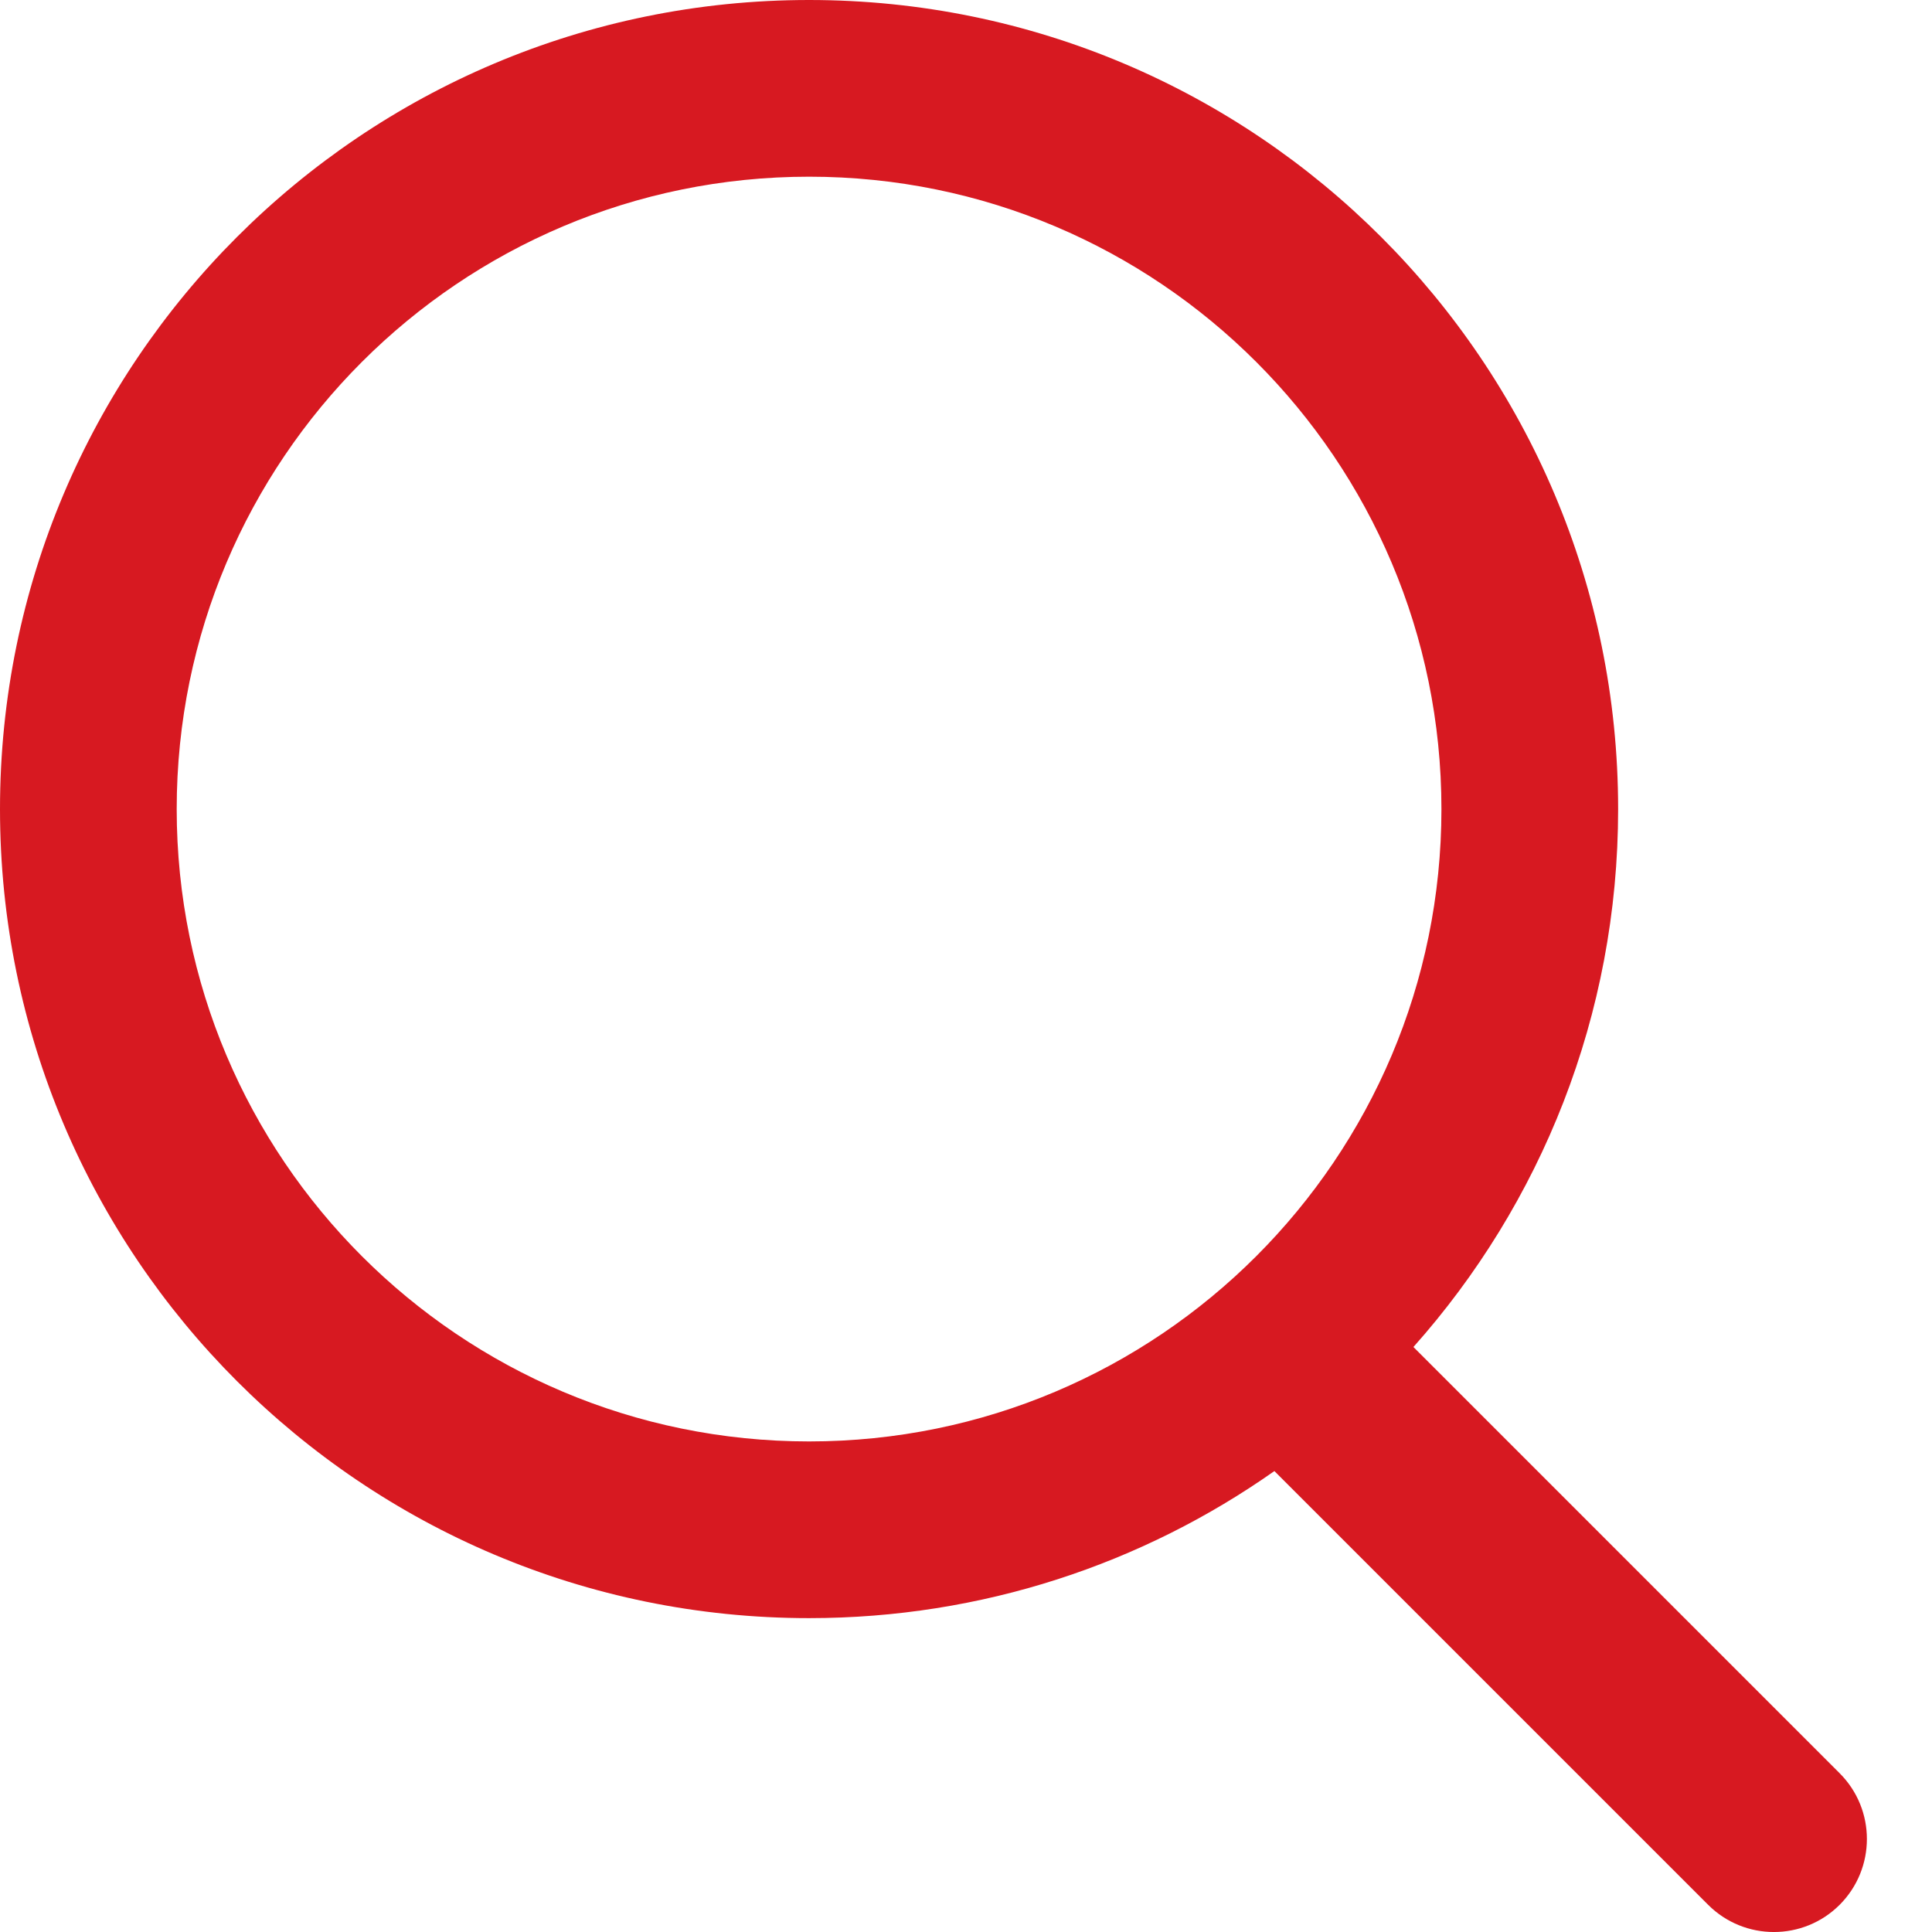<svg width="24" height="24" viewBox="0 0 24 24" fill="none" xmlns="http://www.w3.org/2000/svg">
<path fill-rule="evenodd" clip-rule="evenodd" d="M17.558 16.733L22.853 22.028C23.304 22.479 23.304 23.21 22.853 23.662C22.402 24.113 21.67 24.113 21.219 23.662L15.831 18.274C14.196 19.425 12.202 20.101 10.051 20.101C4.5 20.101 0 15.601 0 10.051C0 4.5 4.5 0 10.051 0C15.601 0 20.101 4.5 20.101 10.051C20.101 12.616 19.14 14.957 17.558 16.733ZM10.051 17.906C14.389 17.906 17.906 14.389 17.906 10.051C17.906 5.712 14.389 2.195 10.051 2.195C5.712 2.195 2.195 5.712 2.195 10.051C2.195 14.389 5.712 17.906 10.051 17.906Z" fill="#D71921"/>
</svg>
